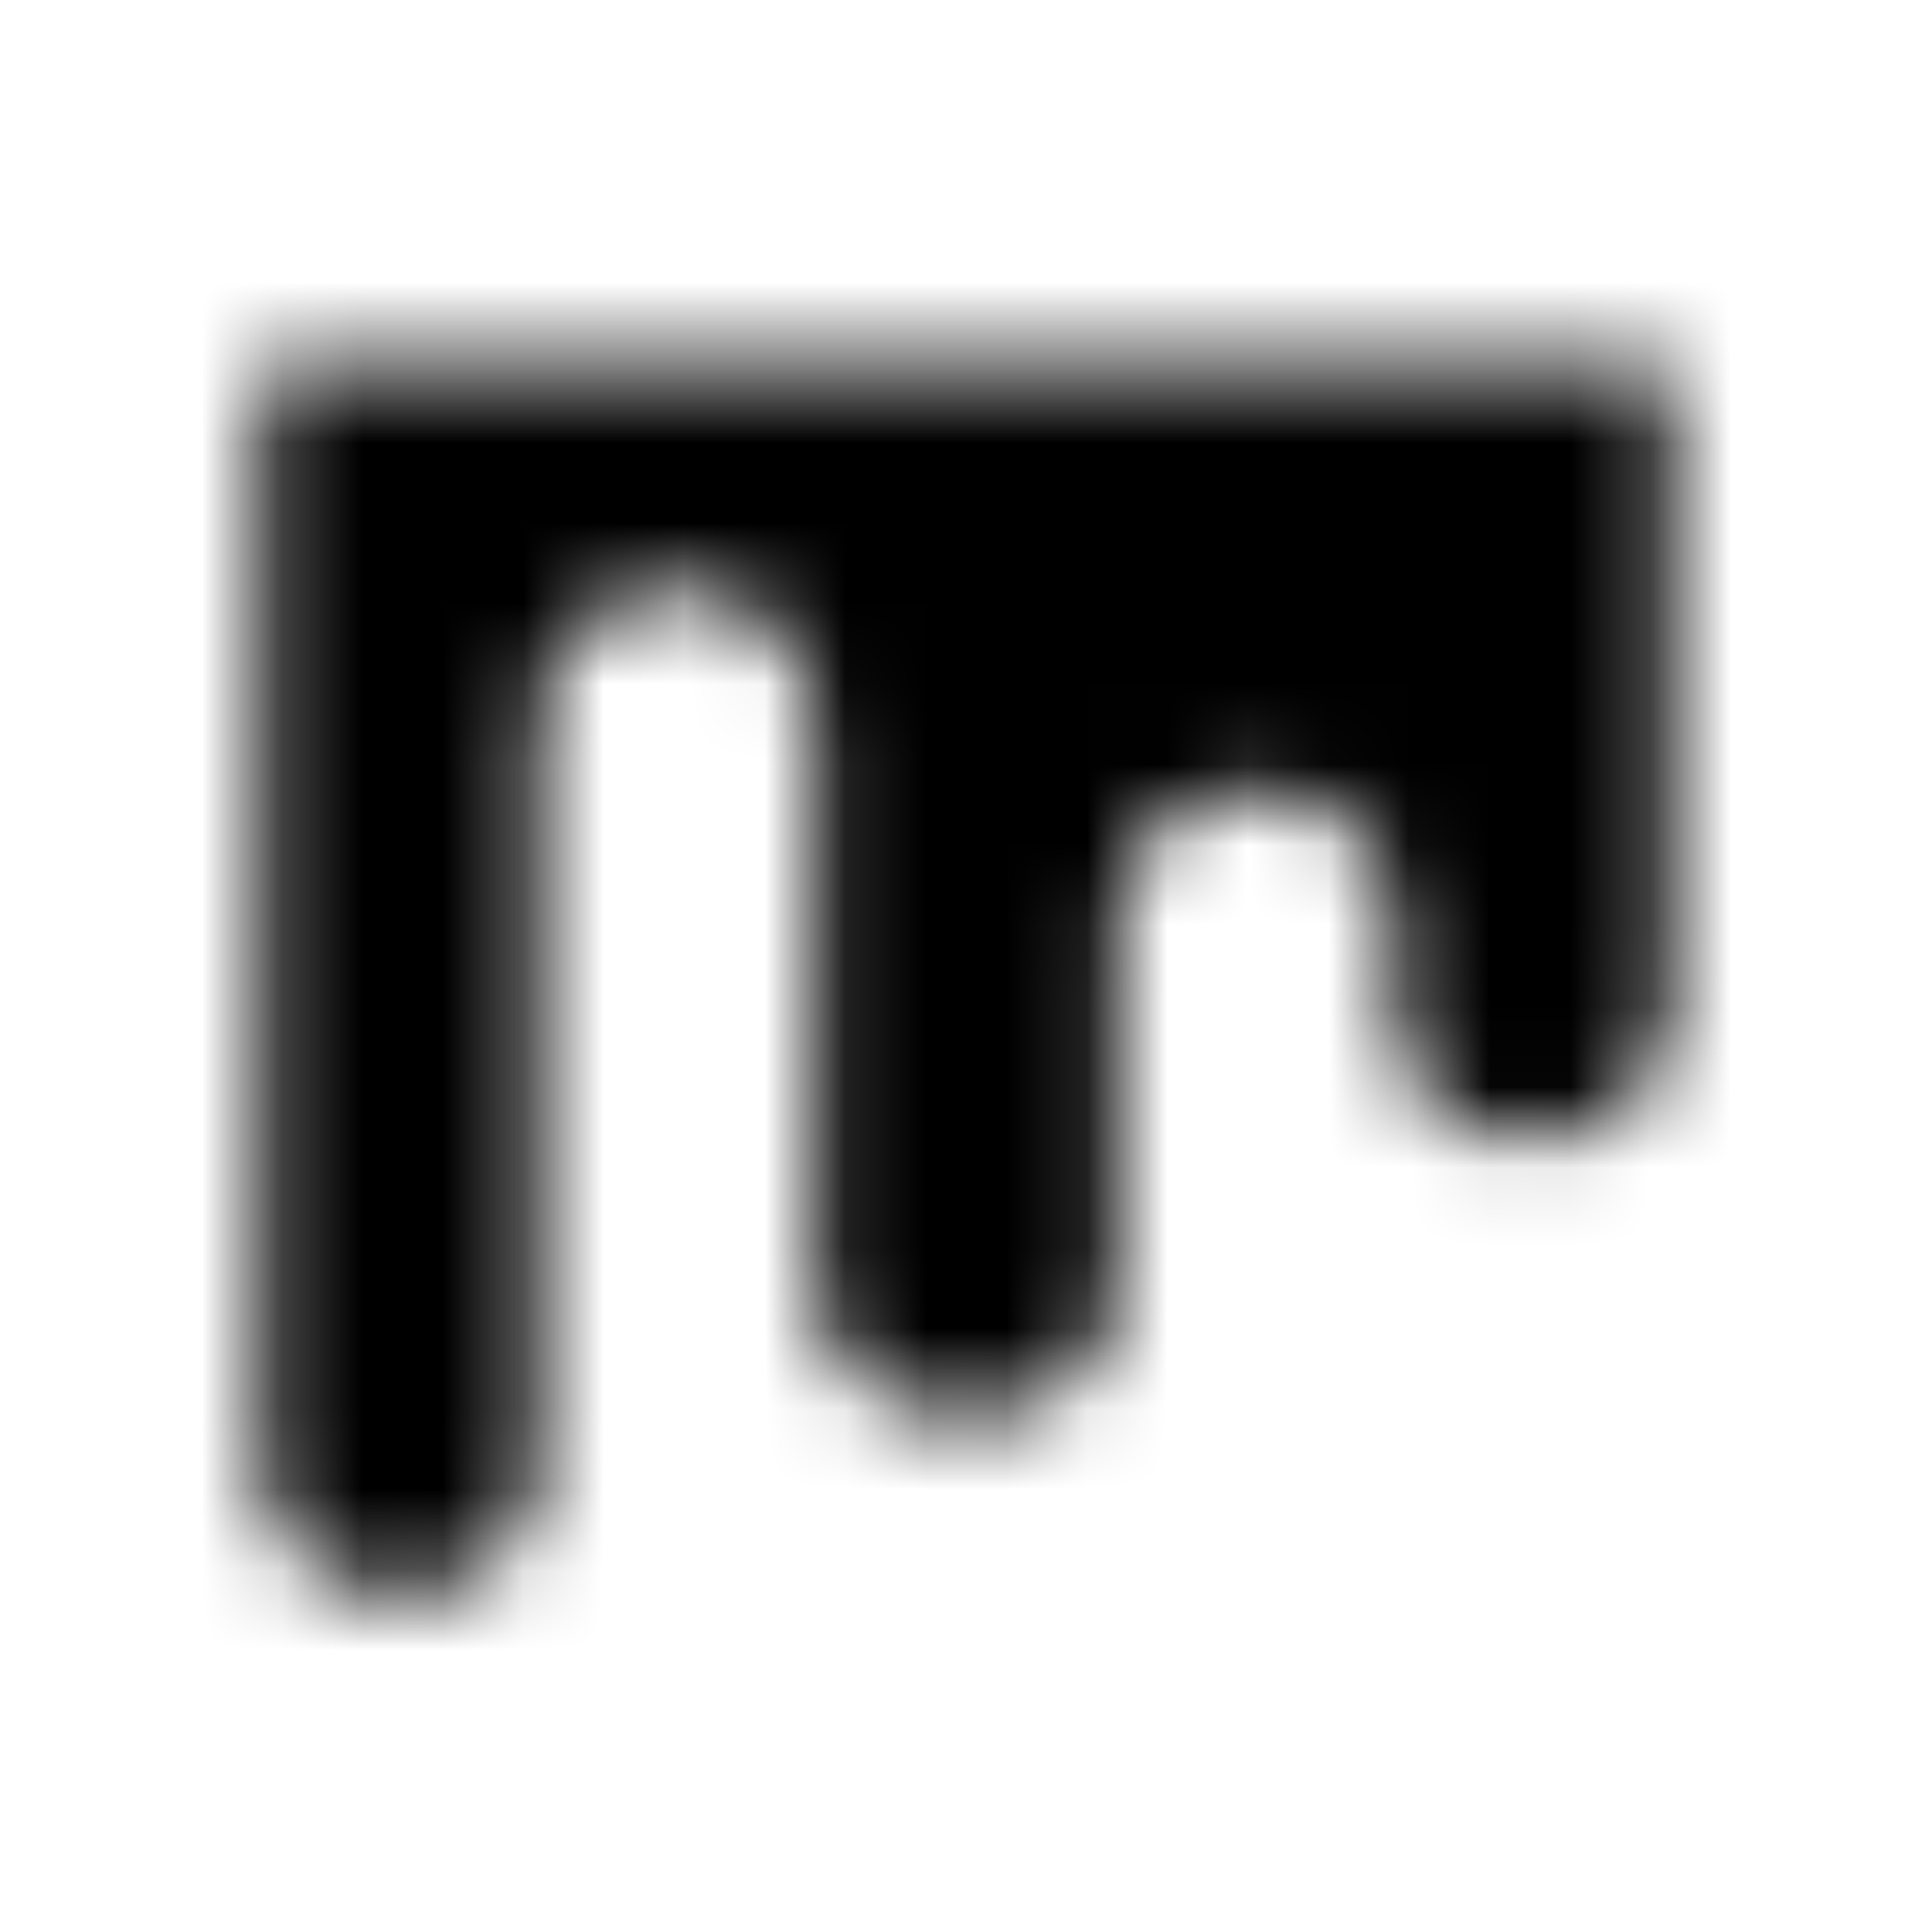 <?xml version="1.0" encoding="UTF-8"?>
<svg width="24px" height="24px" viewBox="0 0 24 24" version="1.1" xmlns="http://www.w3.org/2000/svg" xmlns:xlink="http://www.w3.org/1999/xlink">
    <!-- Generator: Sketch 52.5 (67469) - http://www.bohemiancoding.com/sketch -->
    <title>mix</title>
    <desc>Created with Sketch.</desc>
    <defs>
        <path d="M3.25,4.5 L3.25,18.129 C3.25,20.324 6.687,20.398 6.687,18.129 L6.687,8.809 C6.996,6.742 10.125,6.84 10.125,9.062 L10.125,15.91 C10.125,18.172 13.875,18.176 13.875,15.91 L13.875,11.375 C14.082,9.238 17.312,9.324 17.312,11.543 L17.312,12.473 C17.312,14.812 20.75,14.684 20.75,12.473 L20.75,4.5 L3.25,4.5 Z" id="path-1"></path>
    </defs>
    <g id="mix" stroke="none" stroke-width="1" fill="none" fill-rule="evenodd">
        <mask id="mask-2" fill="white">
            <use xlink:href="#path-1"></use>
        </mask>
        <g></g>
        <g id="🎨-color" mask="url(#mask-2)" fill="#000000">
            <rect id="🎨-Color" x="0" y="0" width="24" height="24"></rect>
        </g>
    </g>
</svg>